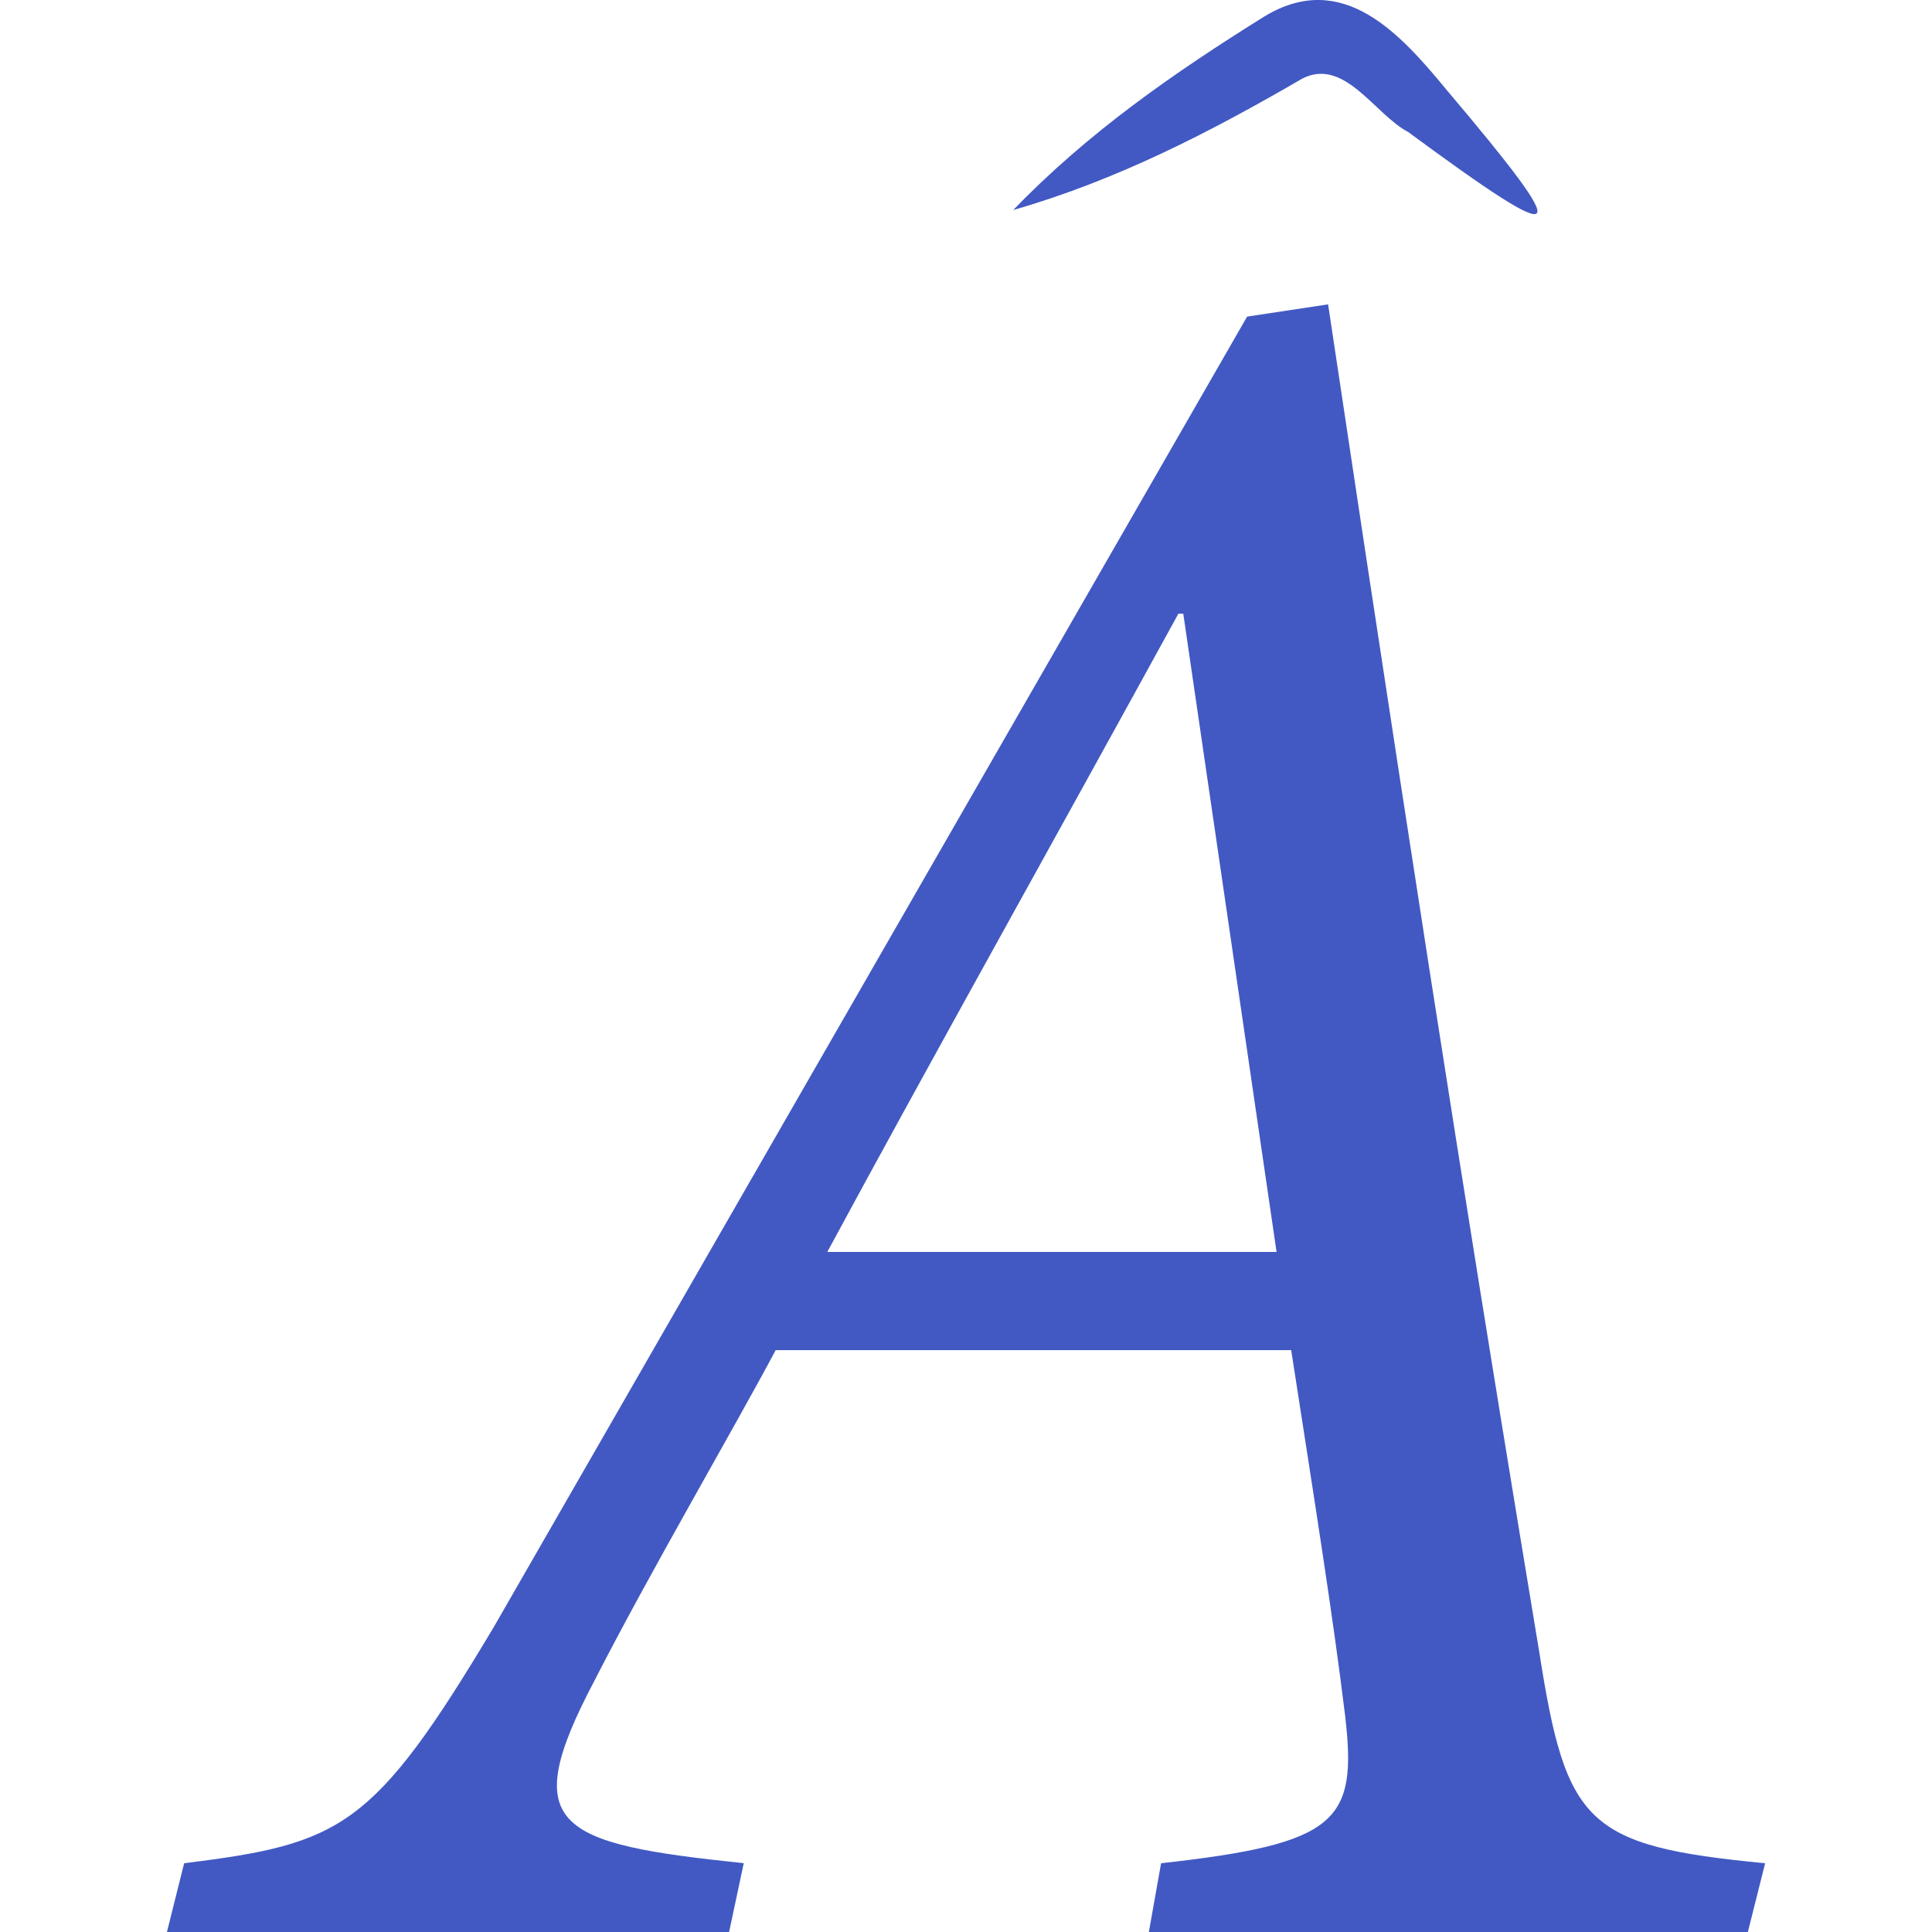 <?xml version="1.0" encoding="utf-8"?>
<!-- Generator: Adobe Illustrator 26.0.1, SVG Export Plug-In . SVG Version: 6.00 Build 0)  -->
<svg version="1.1" id="Layer_1" xmlns="http://www.w3.org/2000/svg" xmlns:xlink="http://www.w3.org/1999/xlink" x="0px" y="0px"
	 viewBox="0 0 256 256" style="enable-background:new 0 0 256 256;" xml:space="preserve">
<style type="text/css">
	.st0{fill:#4259C3;}
</style>
<g>
	<g>
		<g>
			<path class="st0" d="M231.6,256h-79.37l1.62-9.11c23.42-2.6,26.02-5.53,24.39-19.52c-1.62-13.34-4.23-29.6-7.15-48.47h-68.31
				c-5.53,10.41-16.59,29.28-24.07,43.91c-10.09,19.19-5.2,21.47,19.84,24.07L96.61,256H22.12l2.28-9.11
				c20.81-2.6,25.05-4.55,40.99-31.23l99.86-173.71l10.73-1.62c14.32,95.63,21.47,139.23,27.98,178.58
				c3.57,22.77,6.18,25.7,29.93,27.98L231.6,256z M156.79,81.32h-0.65c-16.59,30.25-33.18,59.86-46.52,84.57h59.53L156.79,81.32z"/>
		</g>
	</g>
	<g>
		<path class="st0" d="M134.26,27.83c9.91-10.28,21.34-18.21,33.31-25.67c10.38-6.26,17.99,2.33,24.18,9.83
			c17.1,20.23,16.3,21.31-5.15,5.51c-4.46-2.34-8.45-9.96-14.05-7.08C160.35,17.51,147.98,23.89,134.26,27.83L134.26,27.83z"/>
	</g>
</g>
</svg>

